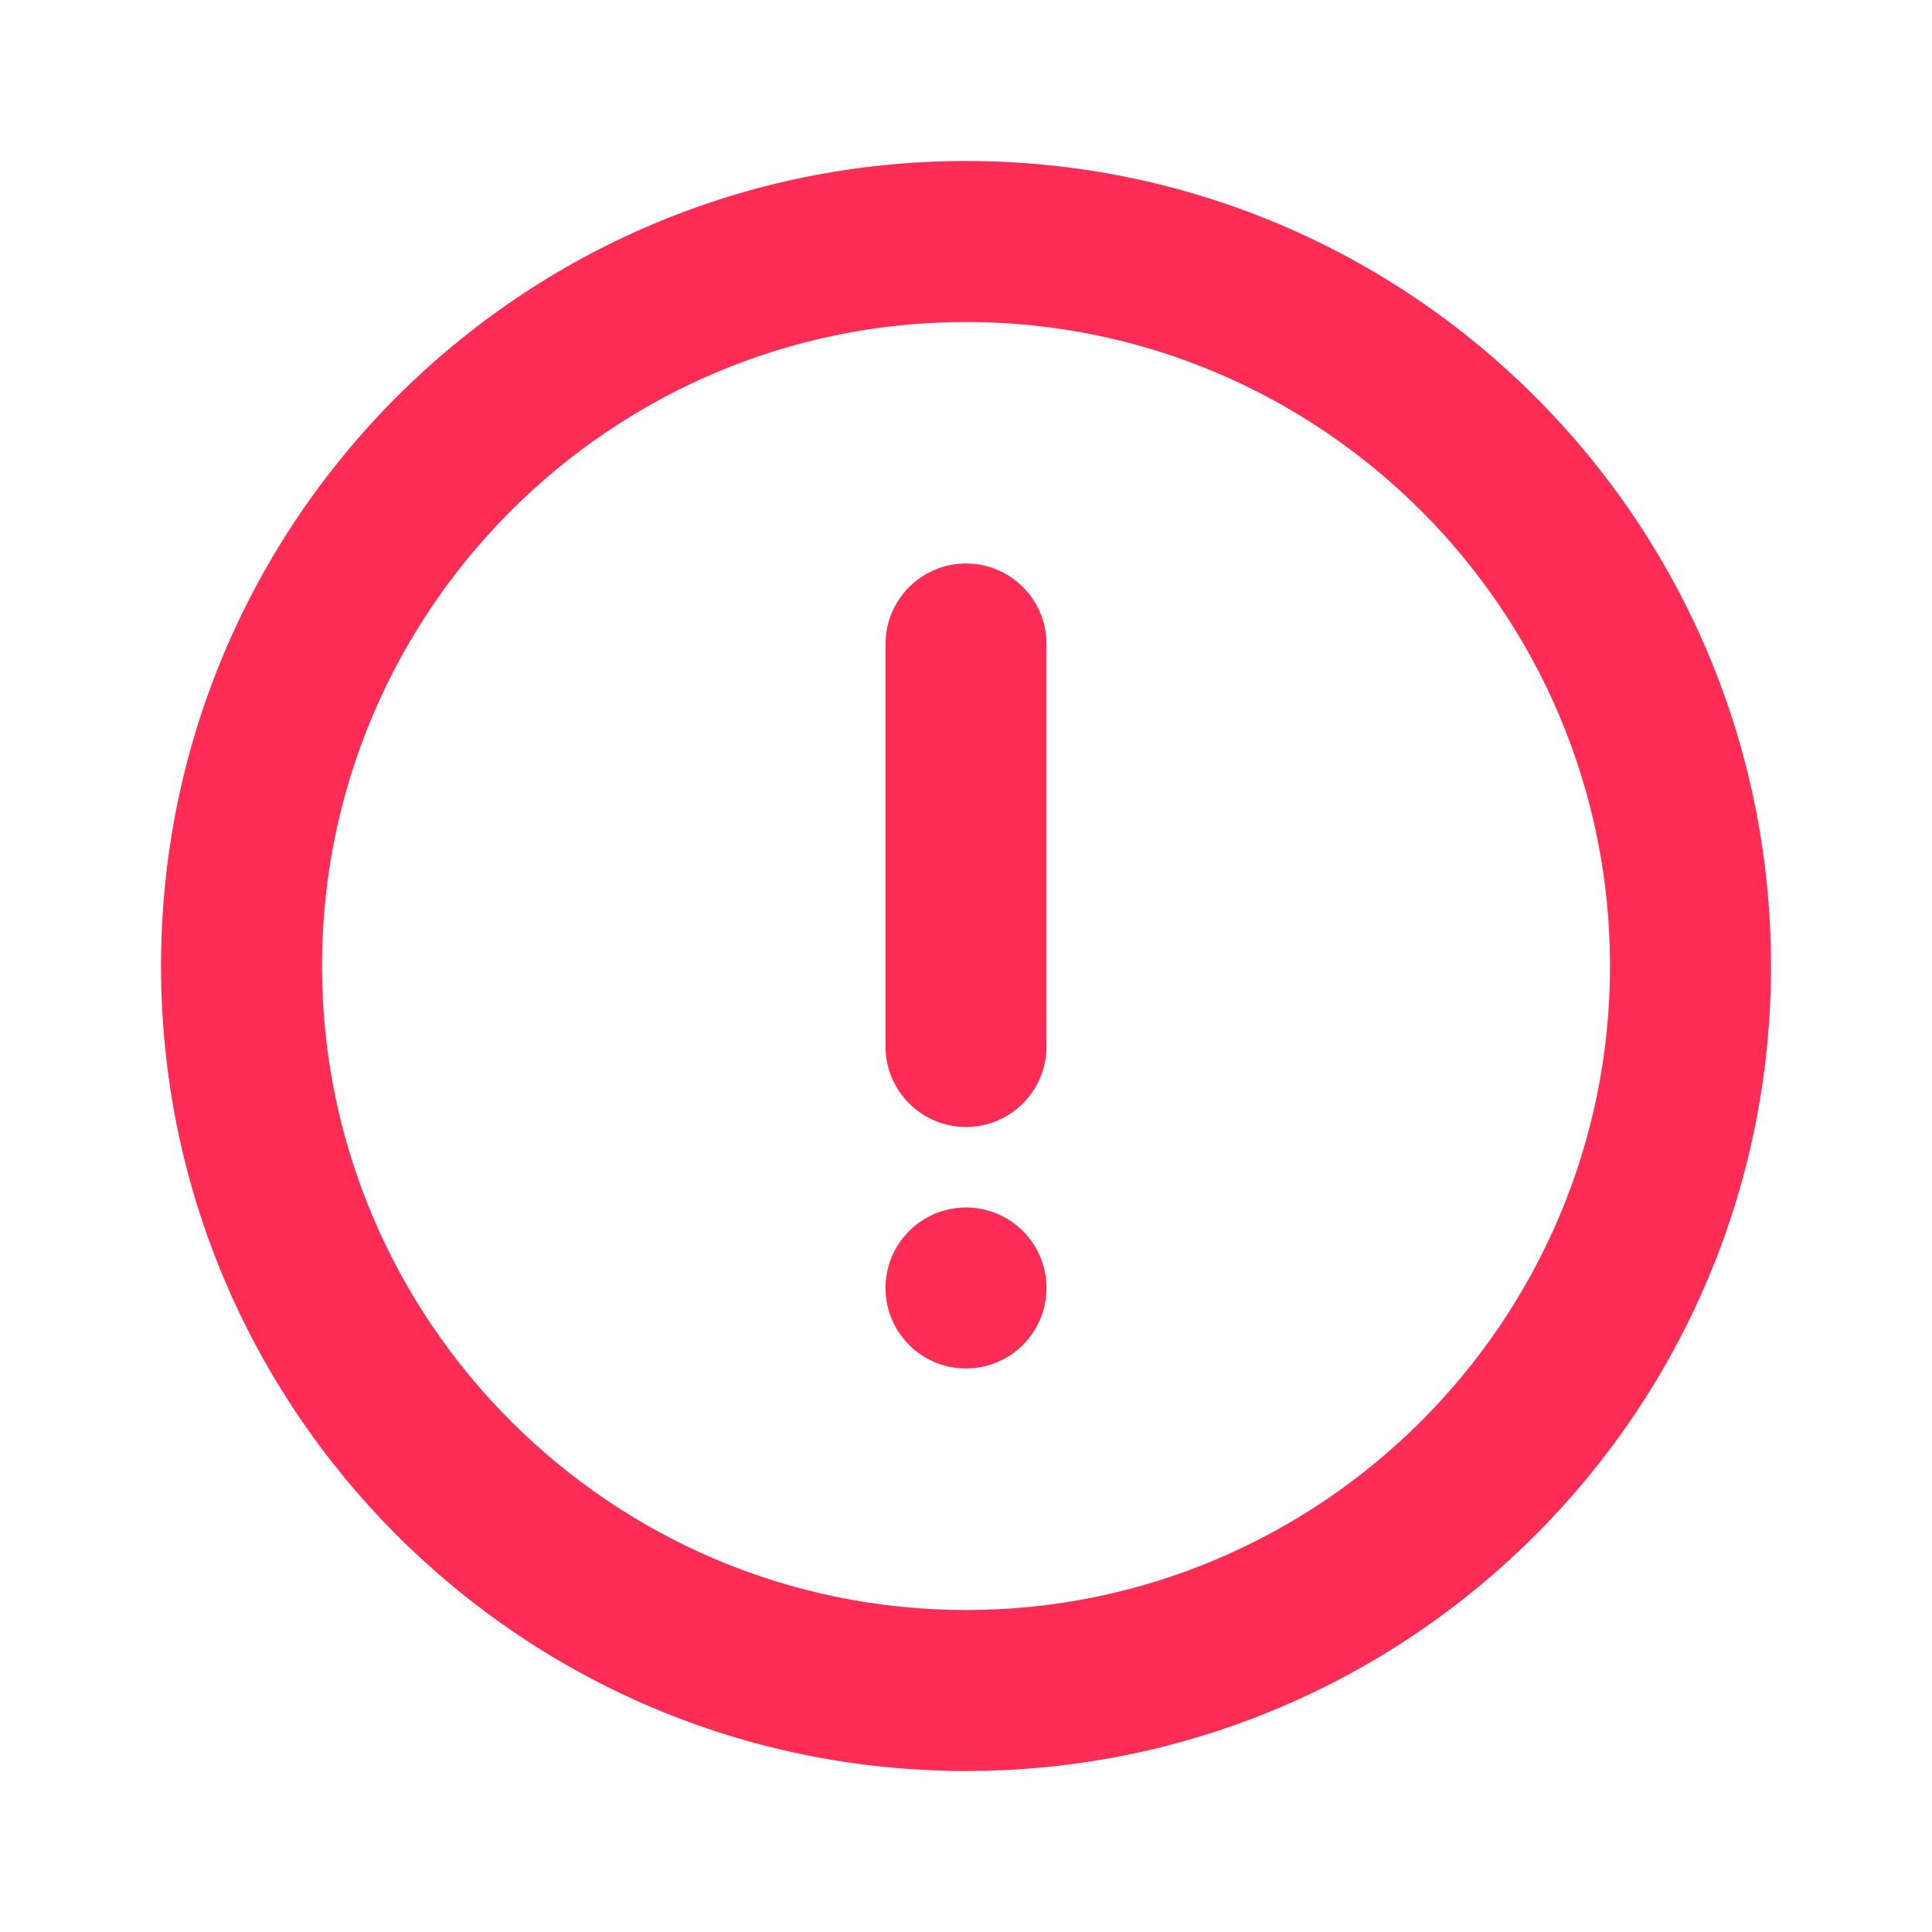 <svg xmlns="http://www.w3.org/2000/svg" width="24" height="24" viewBox="0 0 24 24">
    <g fill="none" fill-rule="evenodd">
        <g fill="#FF2D55">
            <g>
                <g>
                    <path d="M12 15c.552 0 1 .448 1 1s-.448 1-1 1-1-.448-1-1 .448-1 1-1zm0-8c.552 0 1 .448 1 1v5c0 .552-.448 1-1 1s-1-.448-1-1V8c0-.552.448-1 1-1zm0 13c-4.411 0-8-3.589-8-8s3.589-8 8-8 8 3.589 8 8-3.589 8-8 8m0-18C6.477 2 2 6.477 2 12s4.477 10 10 10 10-4.477 10-10S17.523 2 12 2" transform="translate(-311 -423) translate(30 413) translate(281 10)"/>
                </g>
            </g>
        </g>
    </g>
</svg>
